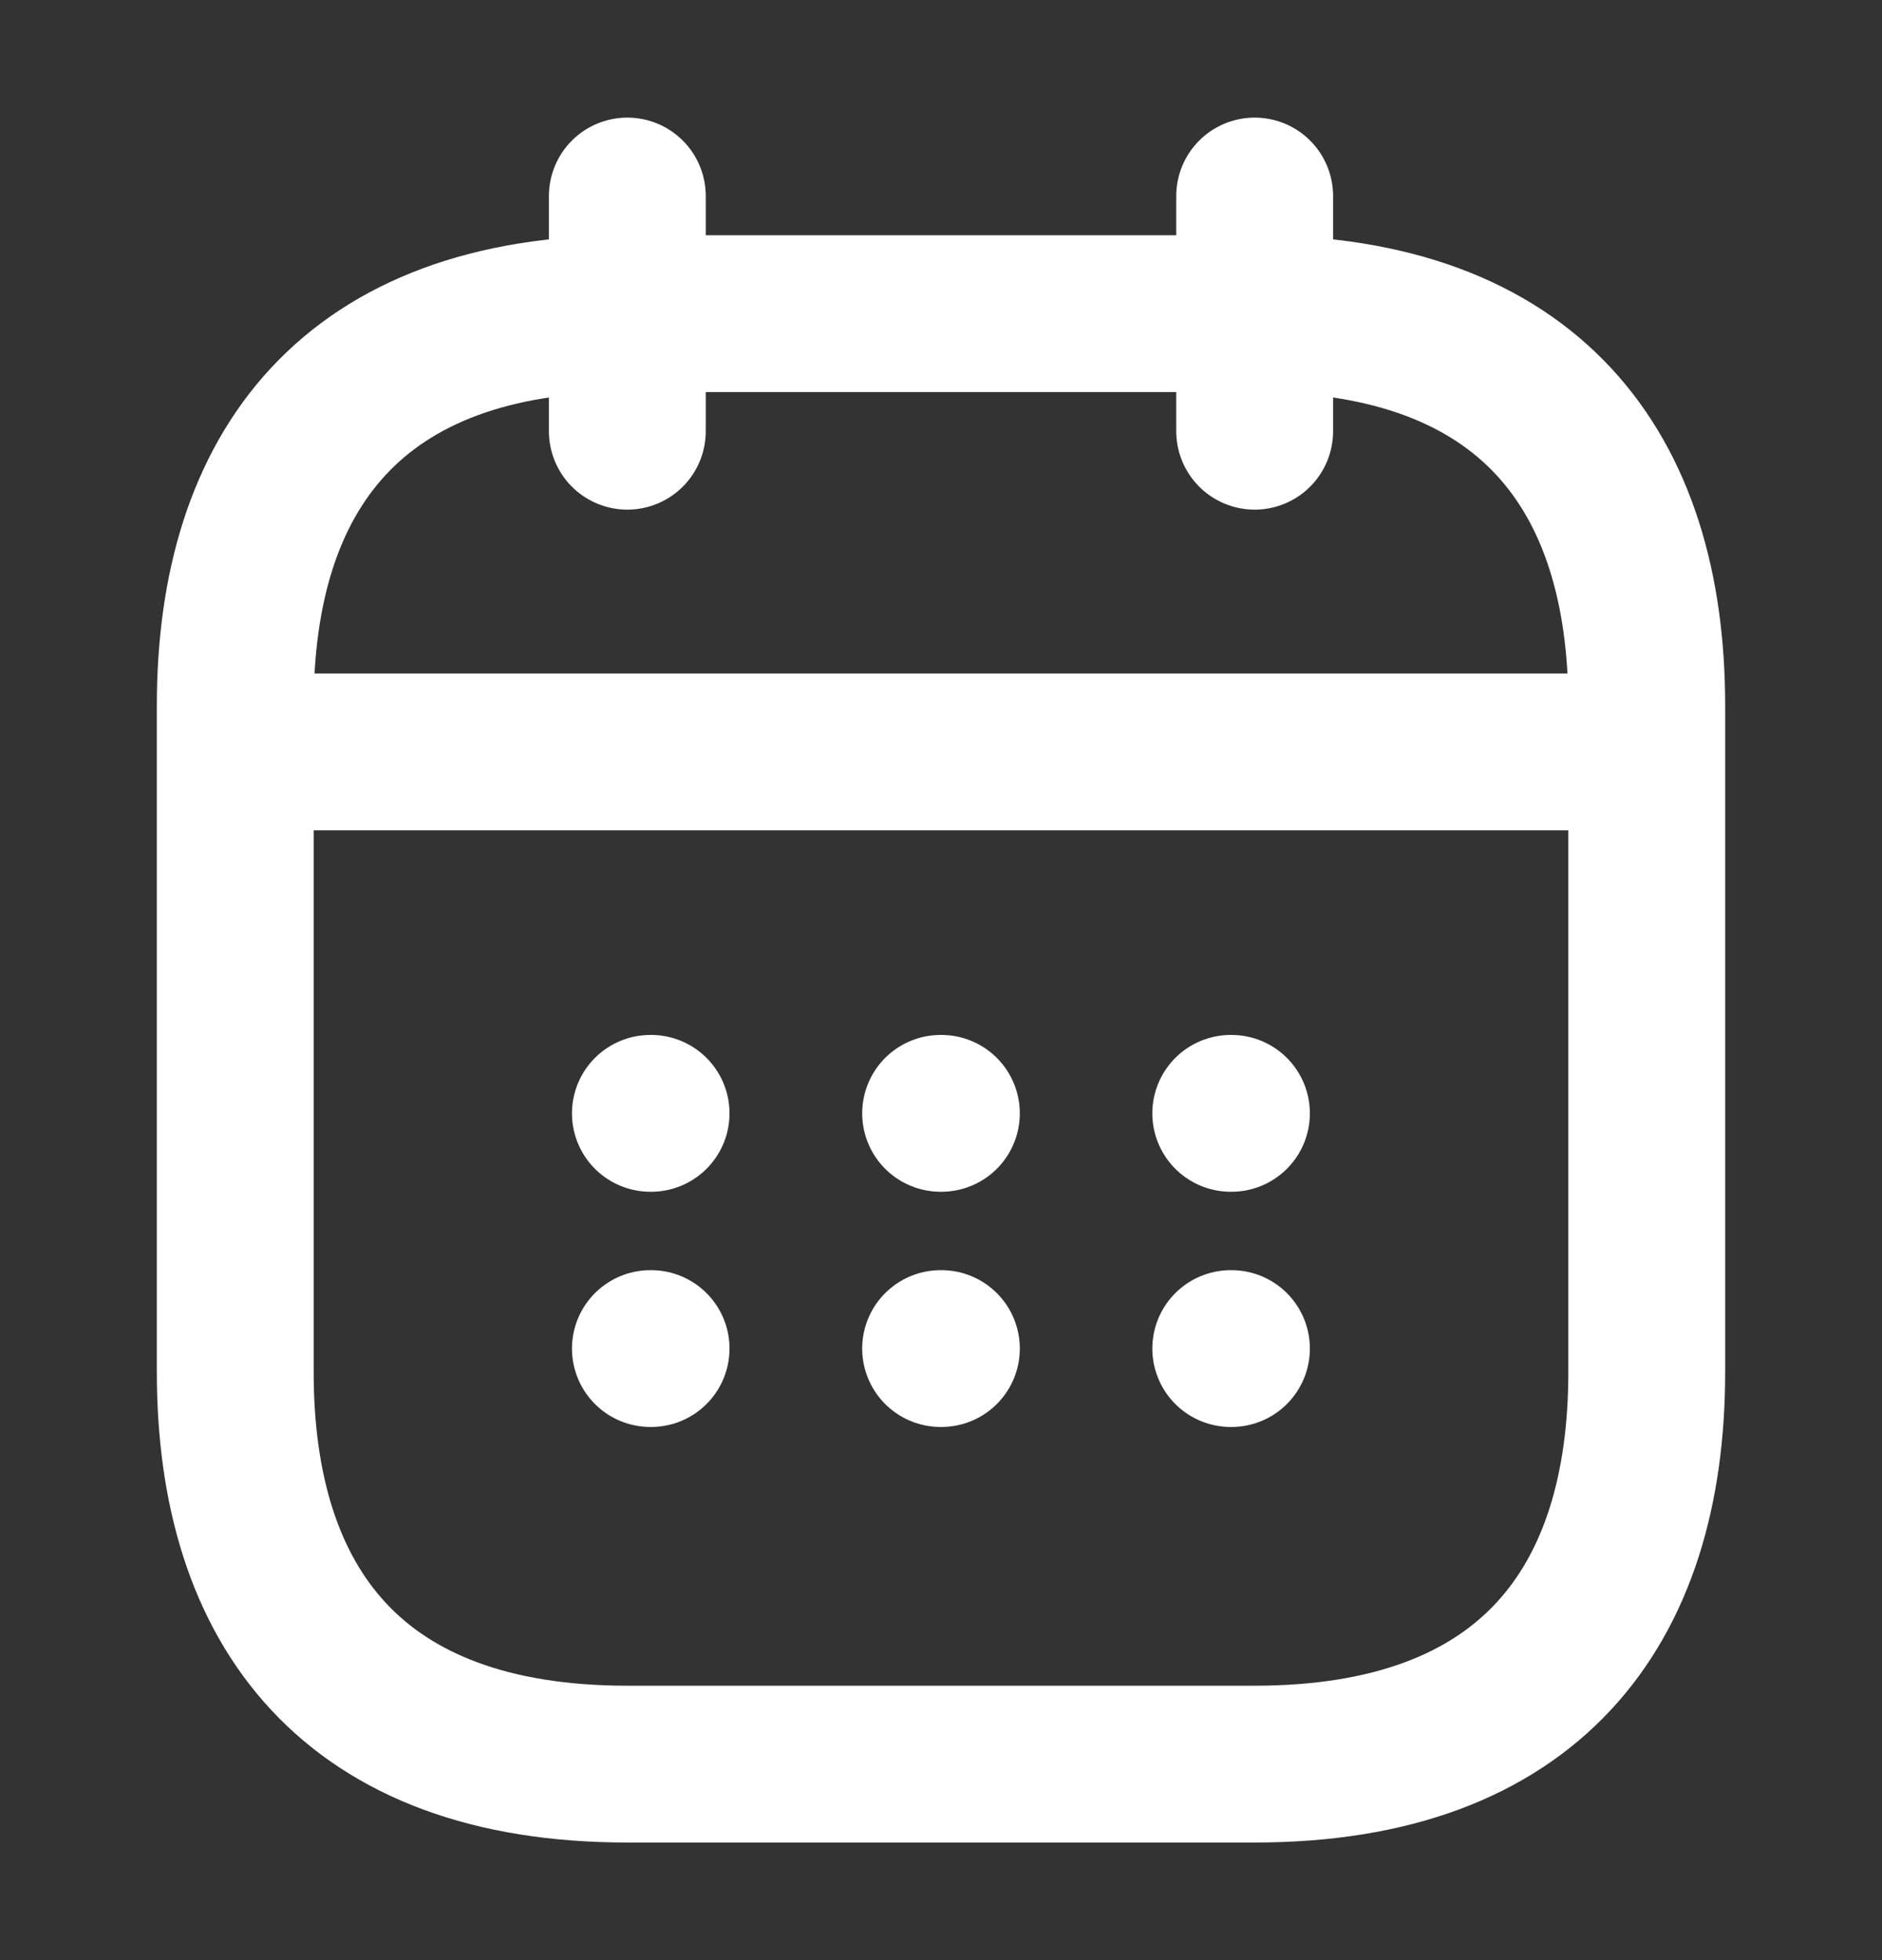 <svg width="24" height="25" viewBox="0 0 24 25" fill="none" xmlns="http://www.w3.org/2000/svg">
<rect x="0" y="0" width="24" height="25" fill="#333333" stroke="none"/>
<path d="M8 2.5V5.5" stroke="white" stroke-width="2" stroke-miterlimit="10" stroke-linecap="round" stroke-linejoin="round"/>
<path d="M16 2.5V5.5" stroke="white" stroke-width="2" stroke-miterlimit="10" stroke-linecap="round" stroke-linejoin="round"/>
<path d="M3.5 9.59H20.5" stroke="white" stroke-width="2" stroke-miterlimit="10" stroke-linecap="round" stroke-linejoin="round"/>
<path d="M21 9V17.5C21 20.5 19.5 22.5 16 22.5H8C4.5 22.5 3 20.5 3 17.5V9C3 6 4.5 4 8 4H16C19.5 4 21 6 21 9Z" stroke="white" stroke-width="2" stroke-miterlimit="10" stroke-linecap="round" stroke-linejoin="round"/>
<path d="M15.695 14.2H15.704" stroke="white" stroke-width="2" stroke-linecap="round" stroke-linejoin="round"/>
<path d="M15.695 17.2H15.704" stroke="white" stroke-width="2" stroke-linecap="round" stroke-linejoin="round"/>
<path d="M11.995 14.2H12.005" stroke="white" stroke-width="2" stroke-linecap="round" stroke-linejoin="round"/>
<path d="M11.995 17.2H12.005" stroke="white" stroke-width="2" stroke-linecap="round" stroke-linejoin="round"/>
<path d="M8.294 14.2H8.303" stroke="white" stroke-width="2" stroke-linecap="round" stroke-linejoin="round"/>
<path d="M8.294 17.2H8.303" stroke="white" stroke-width="2" stroke-linecap="round" stroke-linejoin="round"/>
</svg>
